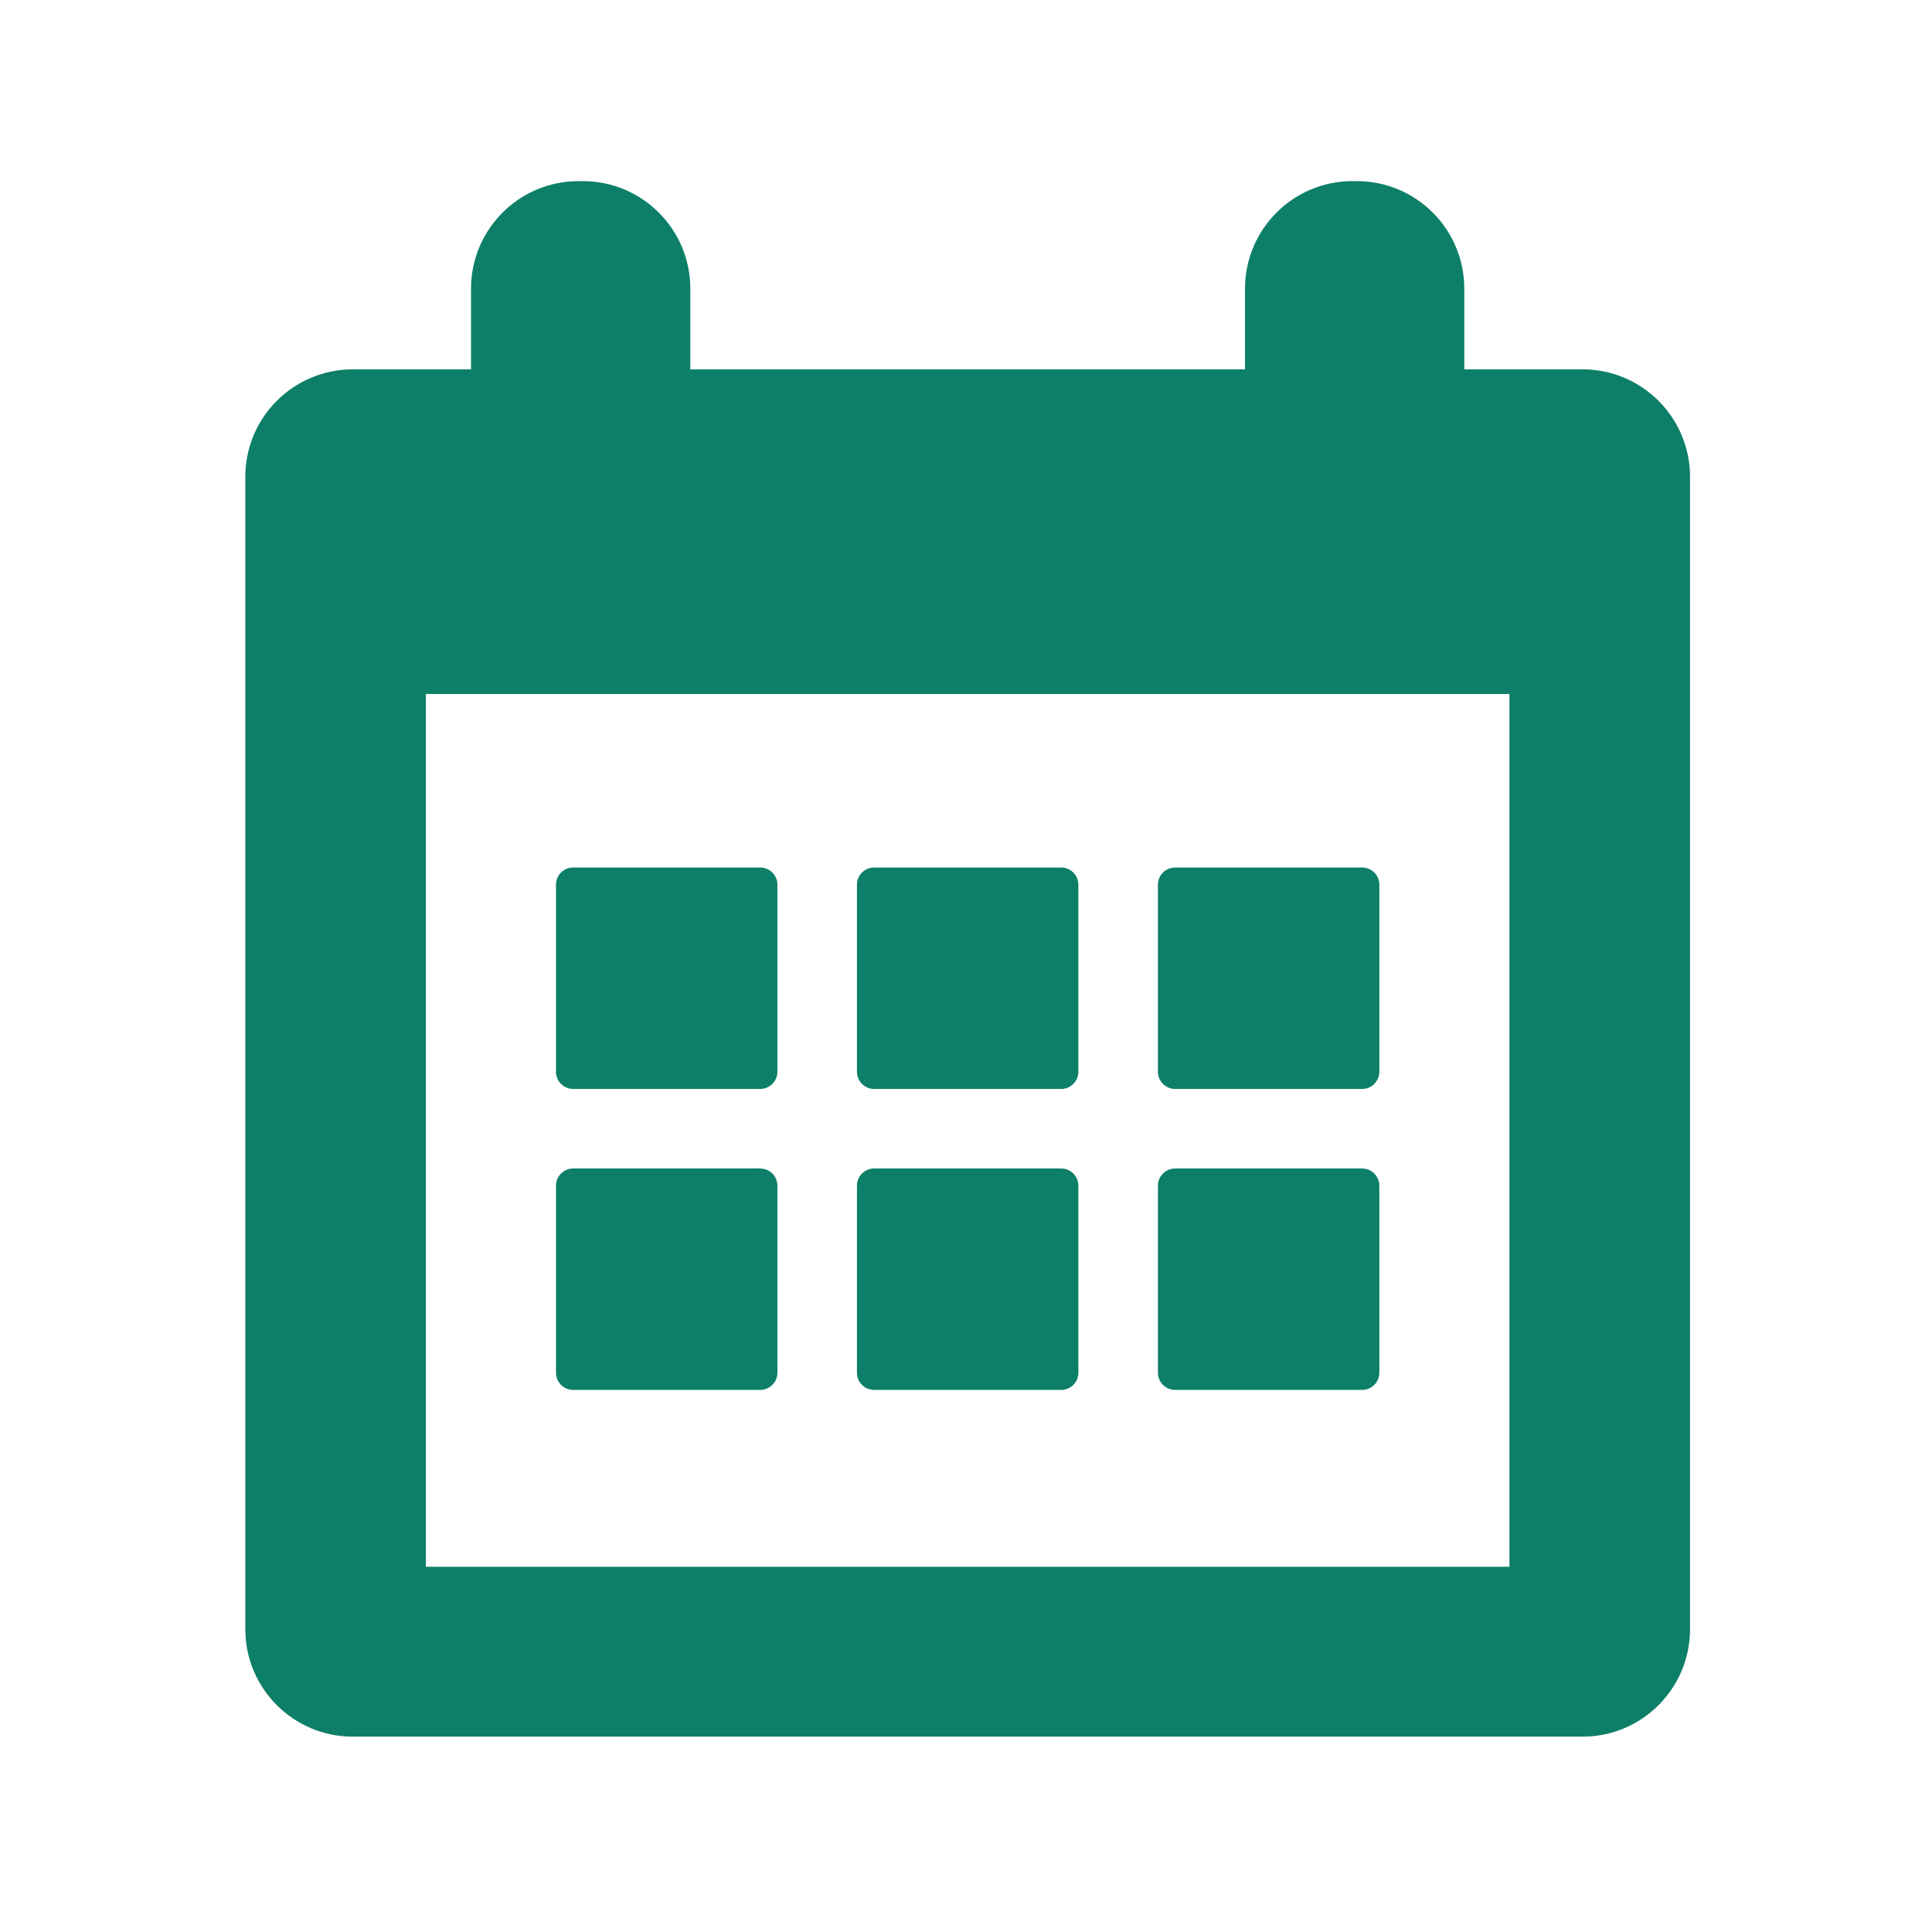 <?xml version="1.0" encoding="UTF-8"?>
<svg width="36px" height="36px" viewBox="0 0 36 36" version="1.1" xmlns="http://www.w3.org/2000/svg" xmlns:xlink="http://www.w3.org/1999/xlink">
    <title>10F56CA0-12E6-4928-8A60-BB9EBF1C4511</title>
    <g id="Page-1" stroke="none" stroke-width="1" fill="none" fill-rule="evenodd">
        <g id="AWZMC-Home" transform="translate(-158, -2557)" fill="#0D7F68" fill-rule="nonzero">
            <g id="Patient-Services" transform="translate(108, 2196)">
                <g id="2" transform="translate(3, 314)">
                    <g id="ic/36/book-an-appointment/green" transform="translate(47, 47)">
                        <g id="ic/book-an-appointment" transform="translate(4.5, 3.375)">
                            <path d="M24.988,3.507 L22.785,3.507 L22.785,2.003 C22.785,0.897 21.888,1.59872116e-14 20.782,1.59872116e-14 L20.701,1.59872116e-14 C19.595,1.59872116e-14 18.699,0.897 18.699,2.003 L18.699,3.507 L8.363,3.507 L8.363,2.003 C8.363,0.897 7.466,1.59872116e-14 6.36,1.59872116e-14 L6.28,1.59872116e-14 C5.174,1.59872116e-14 4.277,0.897 4.277,2.003 L4.277,3.507 L2.074,3.507 C0.968,3.507 0.071,4.404 0.071,5.51 L0.071,26.982 C0.071,28.088 0.968,28.985 2.074,28.985 L24.988,28.985 C26.094,28.985 26.991,28.088 26.991,26.982 L26.991,5.51 C26.991,4.404 26.094,3.507 24.988,3.507 Z M23.626,25.82 L3.436,25.82 L3.436,9.556 L23.626,9.556 L23.626,25.82 Z" id="Shape"></path>
                            <path d="M6.18,16.916 L9.665,16.916 C9.842,16.916 9.986,16.772 9.986,16.595 L9.986,13.11 C9.986,12.933 9.842,12.79 9.665,12.79 L6.18,12.79 C6.003,12.79 5.86,12.933 5.86,13.11 L5.86,16.595 C5.86,16.772 6.003,16.916 6.18,16.916 Z" id="Path"></path>
                            <path d="M11.788,16.916 L15.273,16.916 C15.45,16.916 15.594,16.772 15.594,16.595 L15.594,13.11 C15.594,12.933 15.45,12.79 15.273,12.79 L11.788,12.79 C11.611,12.79 11.468,12.933 11.468,13.11 L11.468,16.595 C11.468,16.772 11.611,16.916 11.788,16.916 Z" id="Path"></path>
                            <path d="M17.397,16.916 L20.882,16.916 C21.059,16.916 21.202,16.772 21.202,16.595 L21.202,13.11 C21.202,12.933 21.059,12.79 20.882,12.79 L17.397,12.79 C17.22,12.79 17.076,12.933 17.076,13.11 L17.076,16.595 C17.076,16.772 17.22,16.916 17.397,16.916 Z" id="Path"></path>
                            <path d="M6.18,22.524 L9.665,22.524 C9.842,22.524 9.986,22.381 9.986,22.204 L9.986,18.719 C9.986,18.542 9.842,18.398 9.665,18.398 L6.18,18.398 C6.003,18.398 5.86,18.542 5.86,18.719 L5.86,22.204 C5.86,22.381 6.003,22.524 6.18,22.524 Z" id="Path"></path>
                            <path d="M11.788,22.524 L15.273,22.524 C15.45,22.524 15.594,22.381 15.594,22.204 L15.594,18.719 C15.594,18.542 15.45,18.398 15.273,18.398 L11.788,18.398 C11.611,18.398 11.468,18.542 11.468,18.719 L11.468,22.204 C11.468,22.381 11.611,22.524 11.788,22.524 Z" id="Path"></path>
                            <path d="M17.397,22.524 L20.882,22.524 C21.059,22.524 21.202,22.381 21.202,22.204 L21.202,18.719 C21.202,18.542 21.059,18.398 20.882,18.398 L17.397,18.398 C17.22,18.398 17.076,18.542 17.076,18.719 L17.076,22.204 C17.076,22.381 17.22,22.524 17.397,22.524 Z" id="Path"></path>
                        </g>
                    </g>
                </g>
            </g>
        </g>
    </g>
</svg>